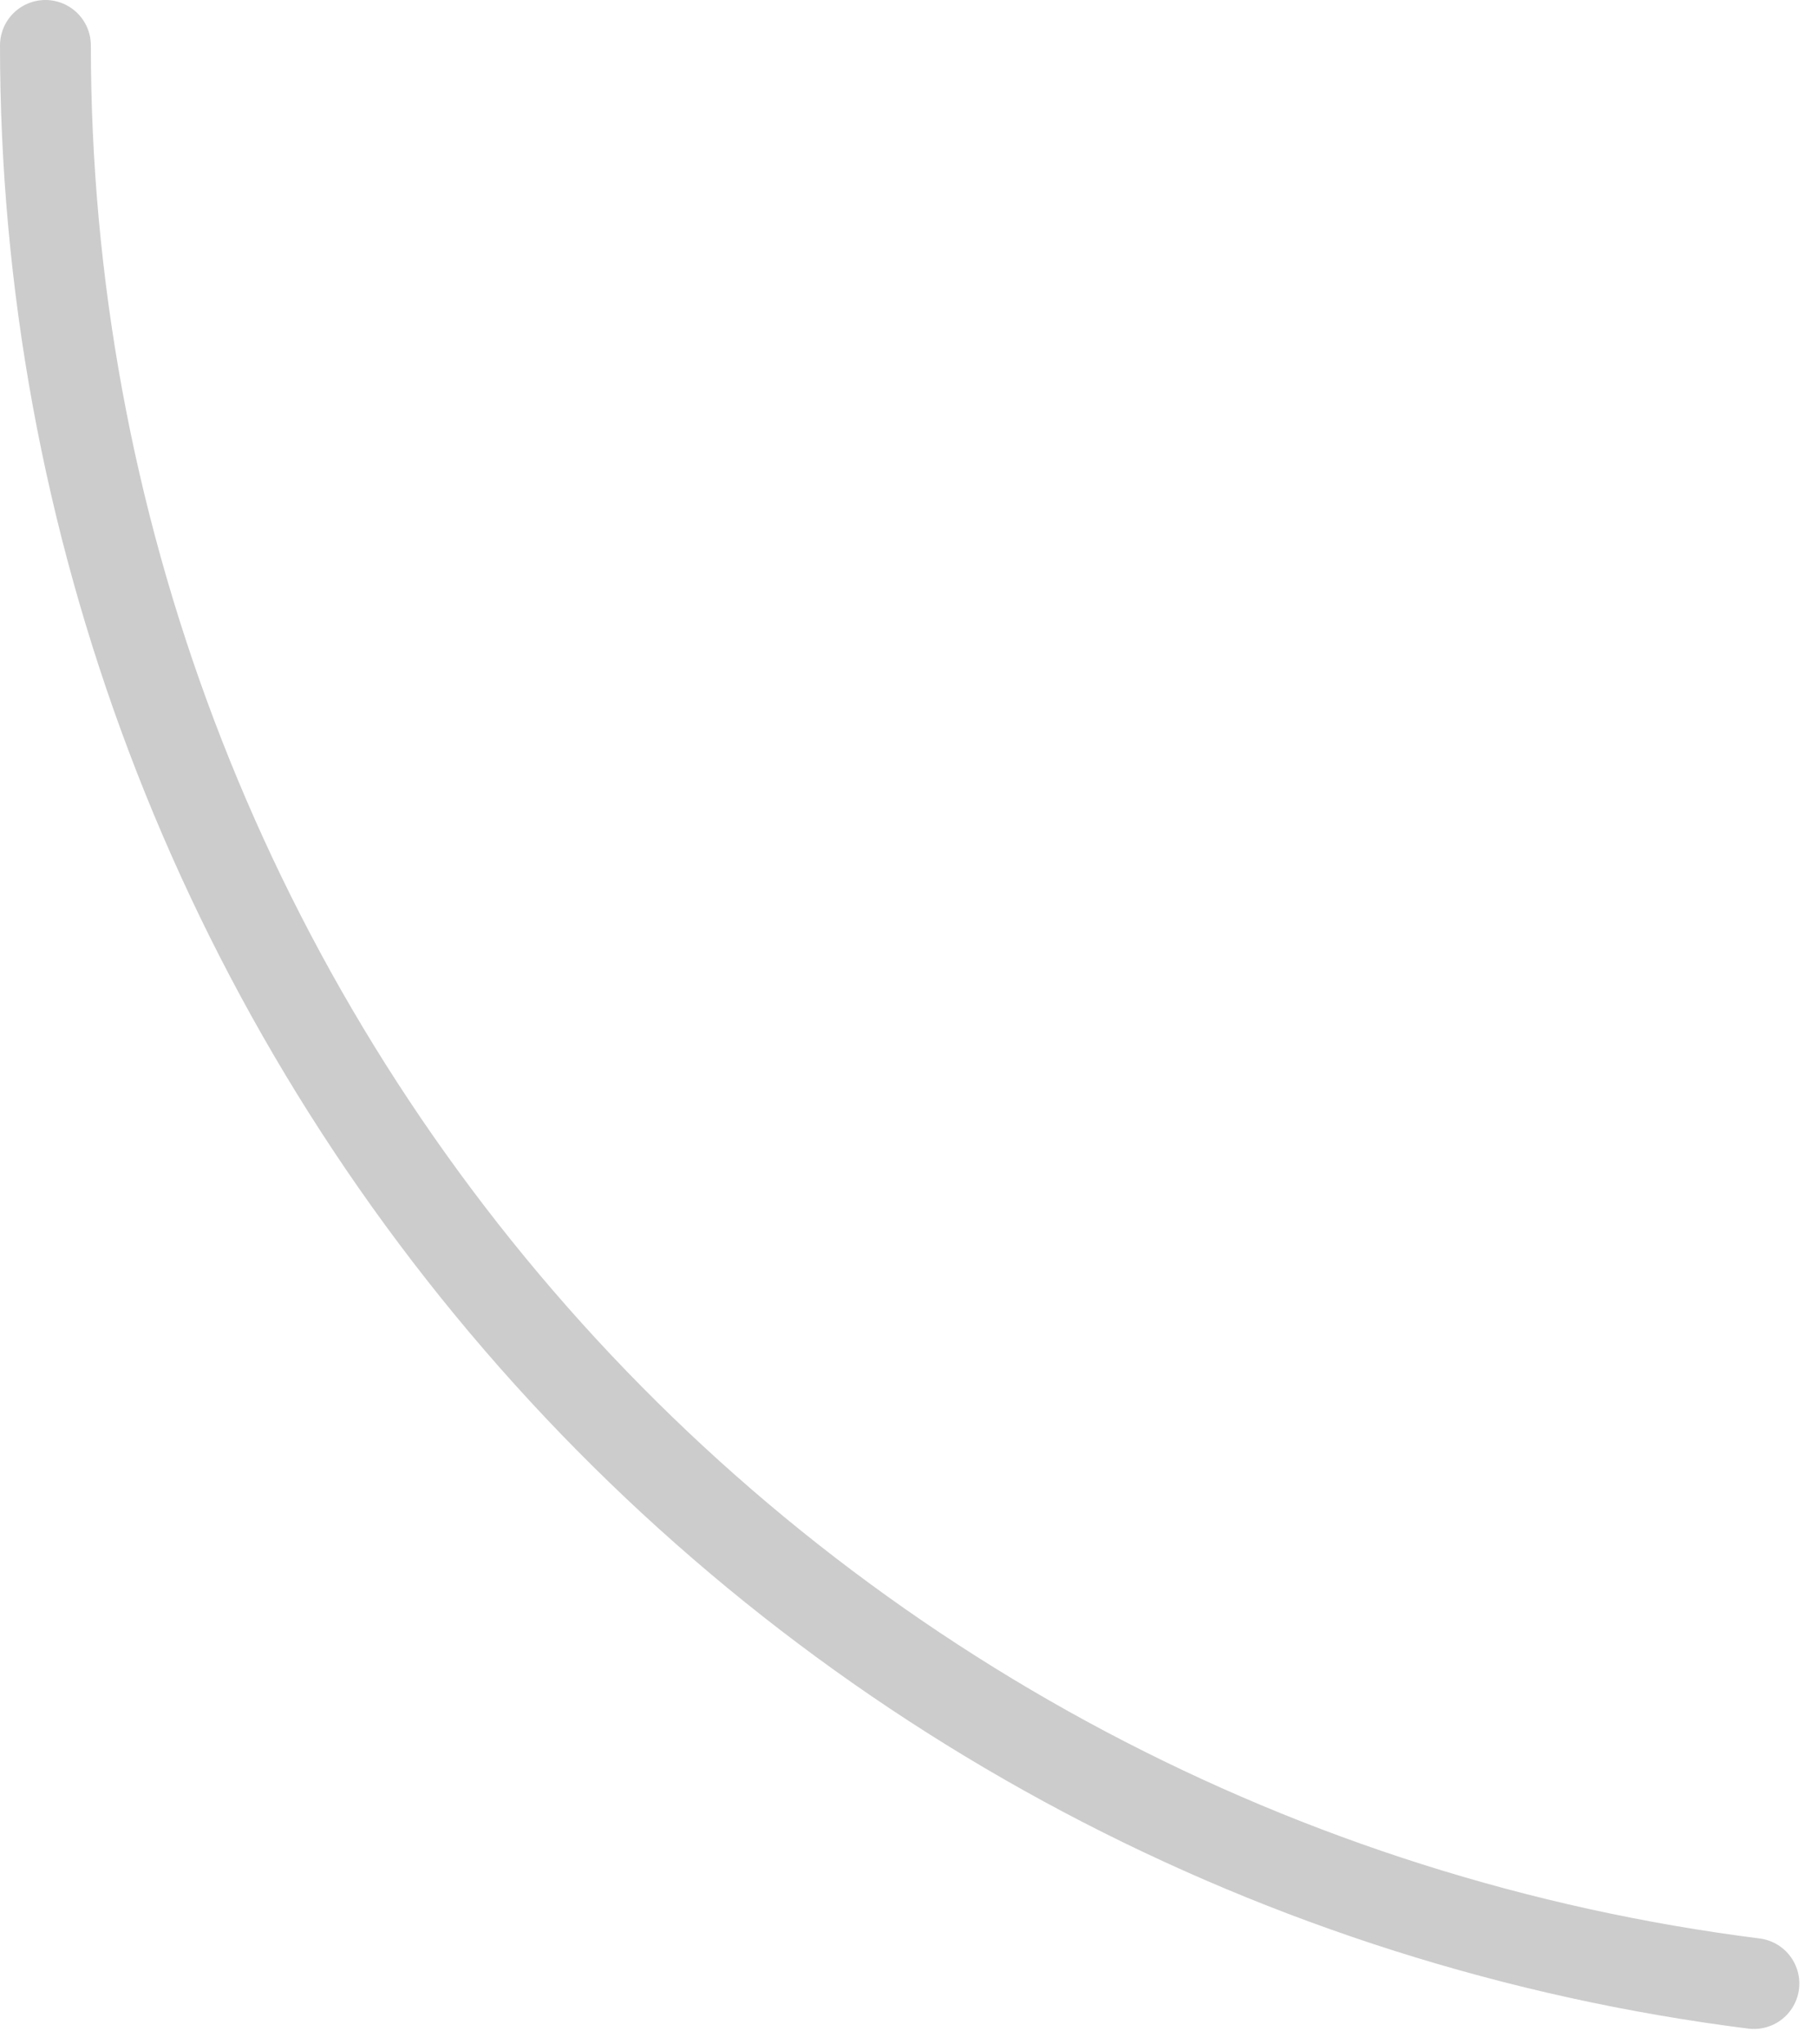 <svg width="40" height="45" viewBox="0 0 40 45" fill="none" xmlns="http://www.w3.org/2000/svg">
<path d="M38.611 43.661C28.222 42.349 18.67 37.291 11.745 29.436C4.821 21.582 1 11.471 1 1" stroke="black" stroke-opacity="0.2" stroke-width="2" stroke-linecap="round" stroke-linejoin="round"/>
</svg>
